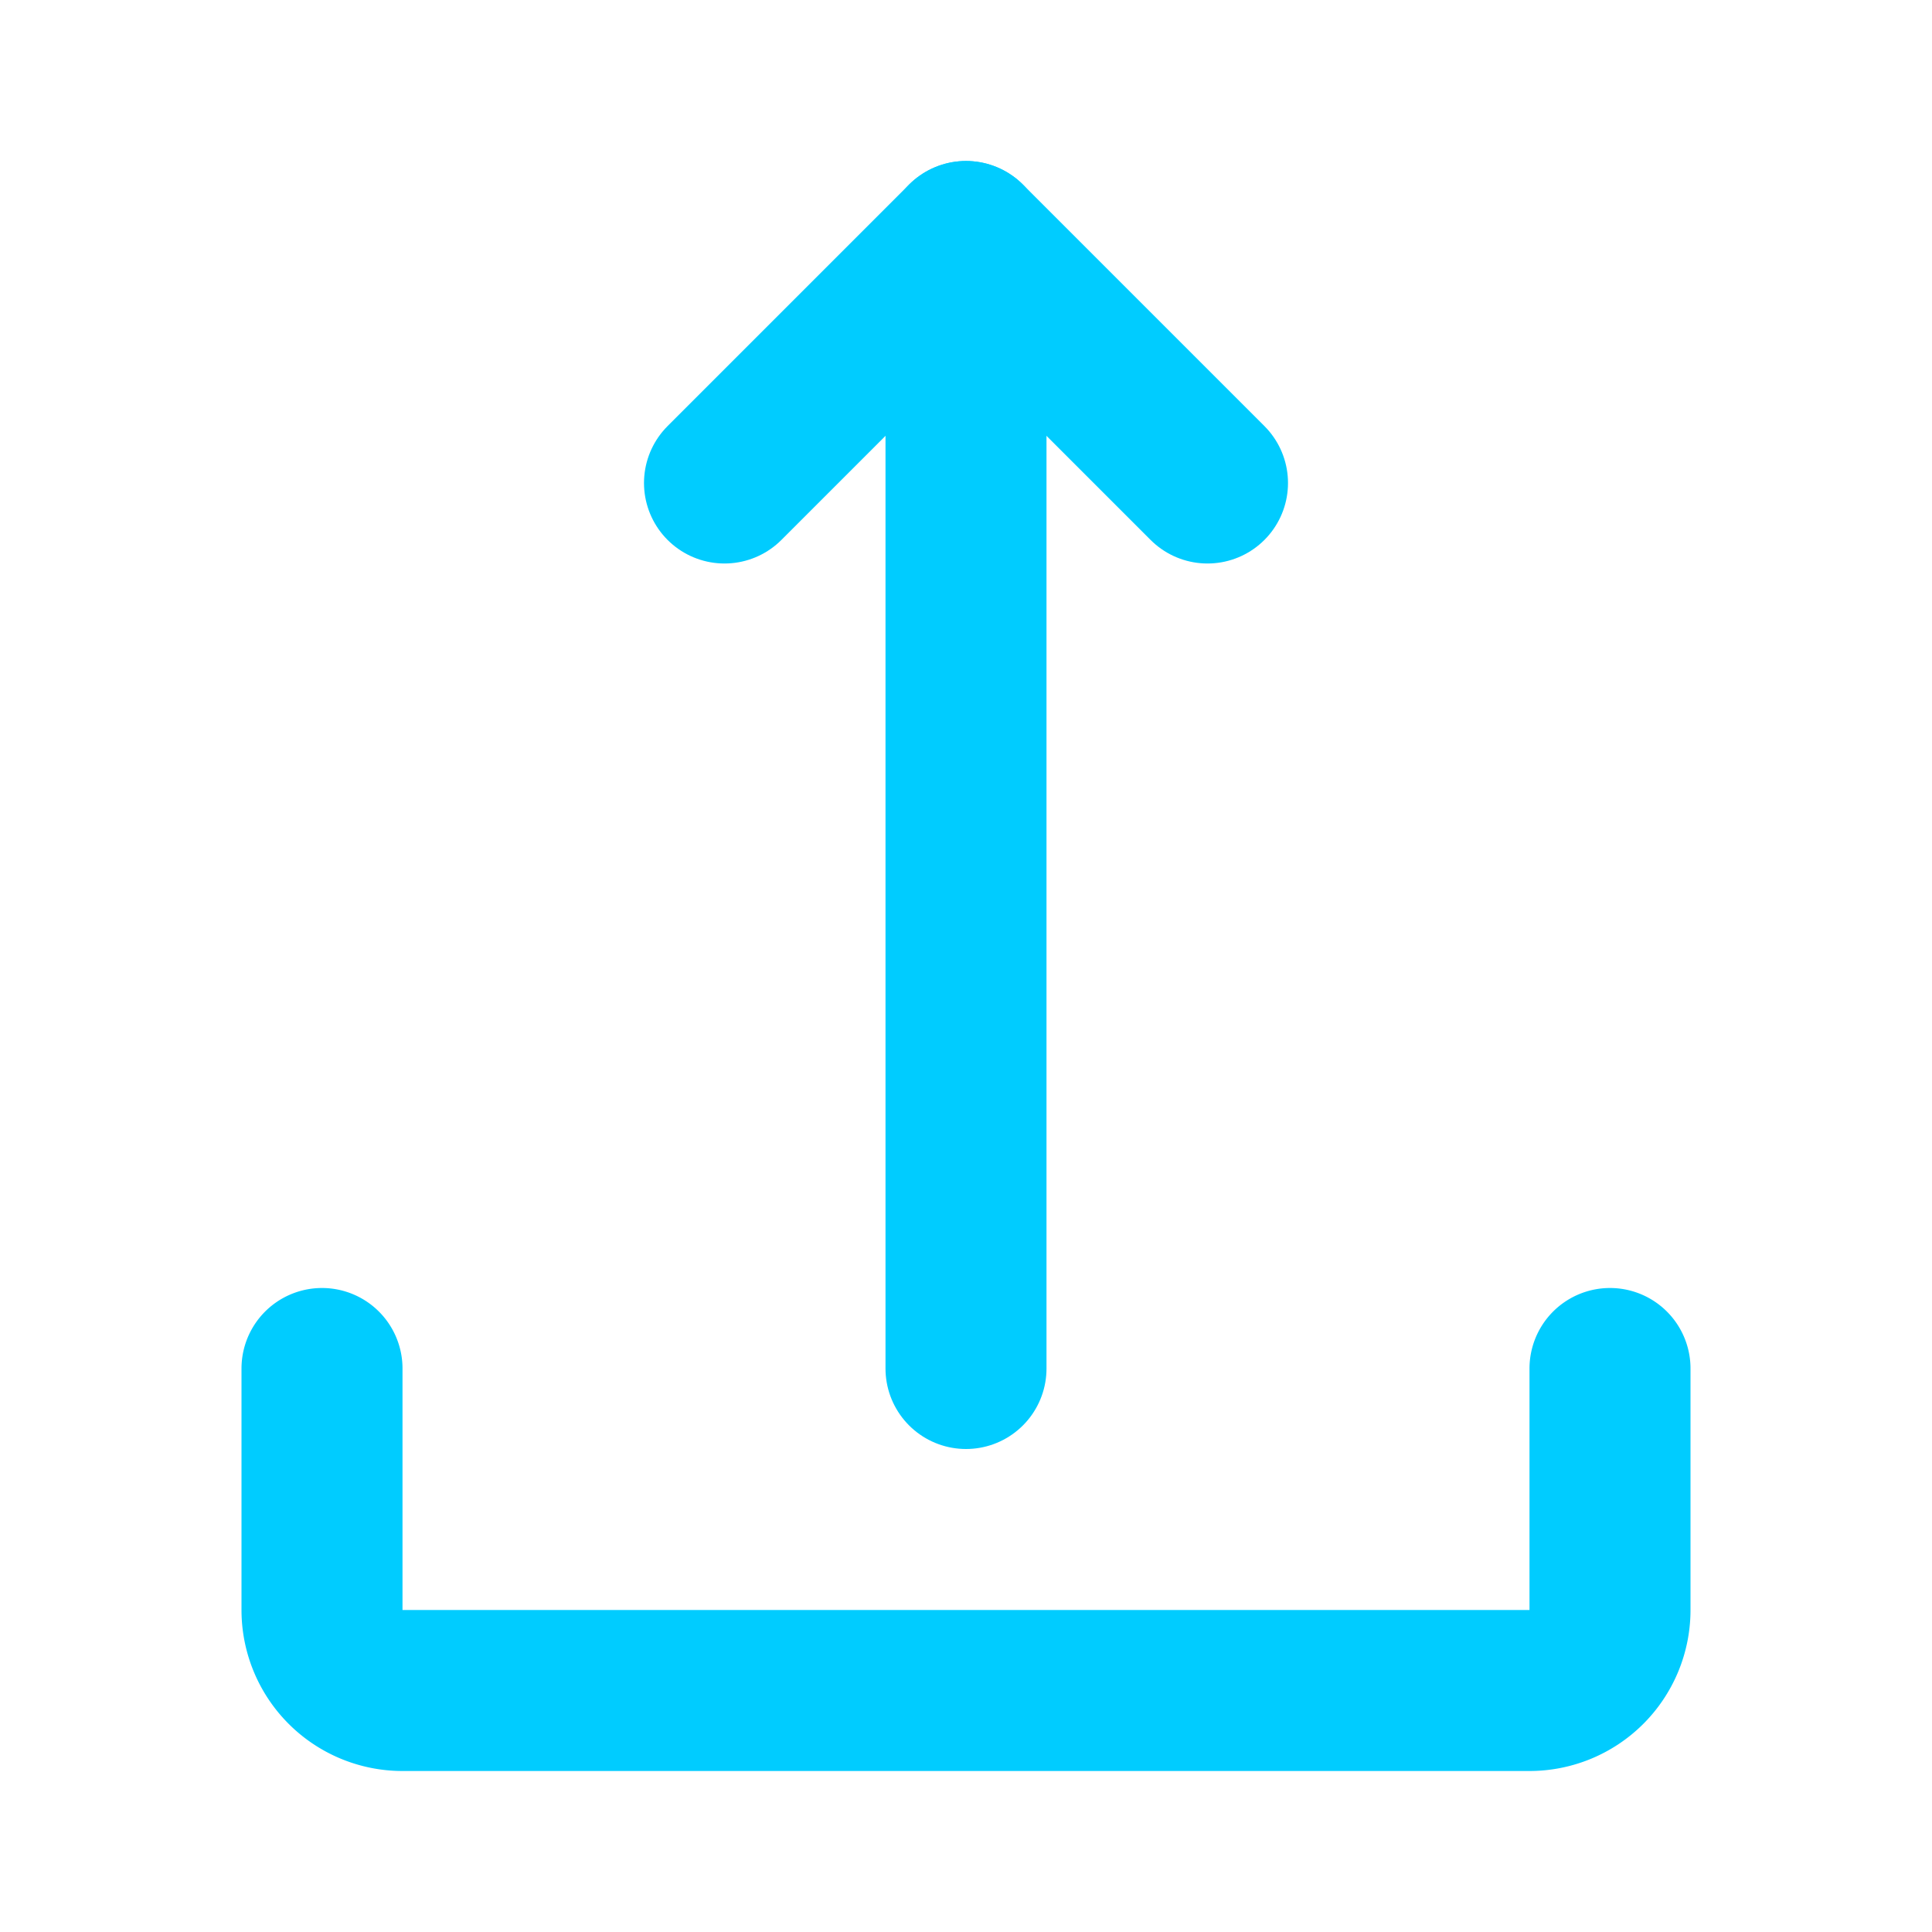 <!DOCTYPE svg PUBLIC "-//W3C//DTD SVG 1.1//EN" "http://www.w3.org/Graphics/SVG/1.1/DTD/svg11.dtd">
<!-- Uploaded to: SVG Repo, www.svgrepo.com, Transformed by: SVG Repo Mixer Tools -->
<svg fill="#000000" width="800px" height="800px" viewBox="0 0 24 24" id="upload-5" data-name="Flat Line" xmlns="http://www.w3.org/2000/svg" class="icon flat-line">
<g id="SVGRepo_bgCarrier" stroke-width="0"/>
<g id="SVGRepo_tracerCarrier" stroke-linecap="round" stroke-linejoin="round"/>
<g id="SVGRepo_iconCarrier">
<polyline id="primary" points="9 6 12 3 15 6" style="fill: none; stroke: #00ccff; stroke-linecap: round; stroke-linejoin: round; stroke-width: 2;"/>
<line id="primary-2" data-name="primary" x1="12" y1="3" x2="12" y2="17" style="fill: none; stroke: #00ccff; stroke-linecap: round; stroke-linejoin: round; stroke-width: 2;"/>
<path id="primary-3" data-name="primary" d="M20,17v3a1,1,0,0,1-1,1H5a1,1,0,0,1-1-1V17" style="fill: none; stroke: #00ccff; stroke-linecap: round; stroke-linejoin: round; stroke-width: 2;"/>
</g>
</svg>